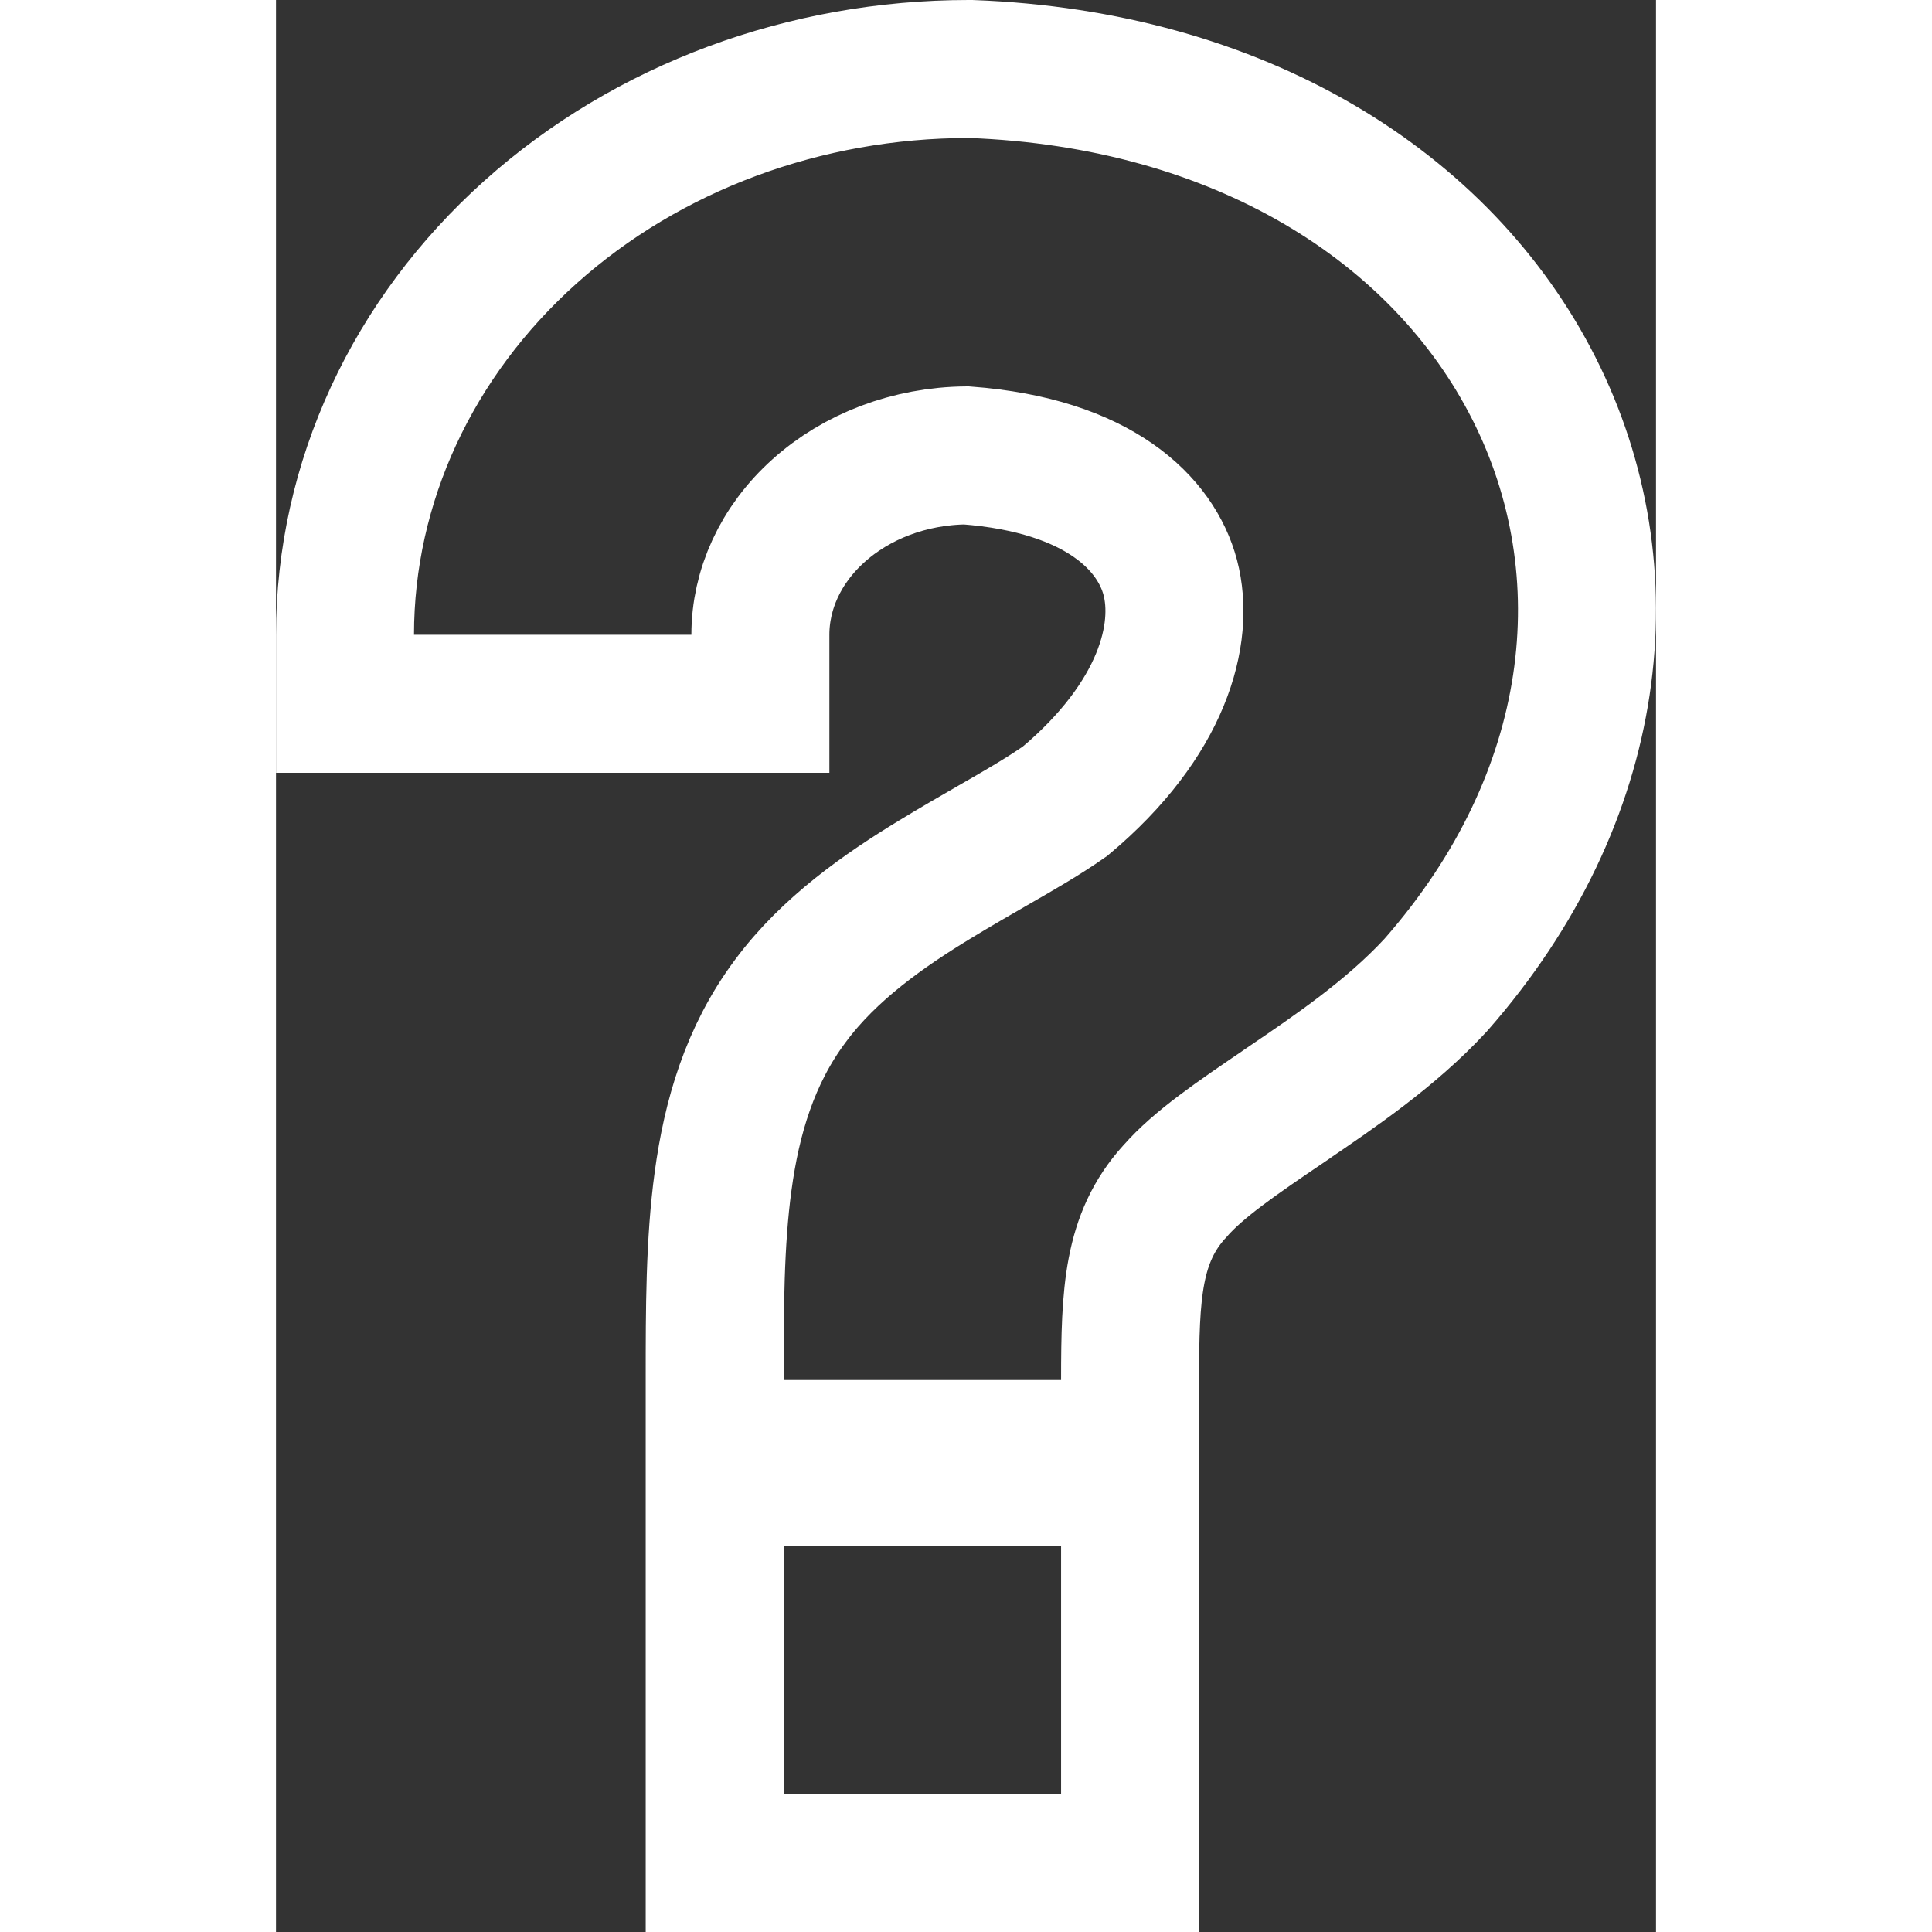 <svg width="20" height="20" viewBox="0 0 10 14" fill="none" xmlns="http://www.w3.org/2000/svg">
<rect x="0" y="0" width="10" height="14" fill="#333333" stroke="none"/>
<path d="M3.679 10.7H3.179V11.2V13V13.5H3.679H5.689H6.189V13V11.2V10.7H5.689H3.679ZM5.037 0.5L5.028 0.5H5.019C3.837 0.5 2.694 0.92 1.844 1.682C0.991 2.446 0.5 3.494 0.5 4.6V5.1H1H3.01H3.51V4.6C3.51 4.274 3.654 3.949 3.932 3.7C4.208 3.452 4.591 3.304 5.002 3.3C5.969 3.373 6.378 3.799 6.48 4.184C6.588 4.593 6.425 5.213 5.719 5.805C5.562 5.915 5.392 6.013 5.195 6.126C5.067 6.2 4.927 6.28 4.773 6.374C4.415 6.592 4.009 6.872 3.727 7.254C3.433 7.647 3.302 8.1 3.24 8.558C3.179 9.003 3.179 9.494 3.179 9.979L3.179 10V10.5H3.679H5.689H6.189V10C6.189 9.372 6.207 8.972 6.509 8.637L6.509 8.637L6.514 8.632C6.683 8.438 6.955 8.252 7.324 8.002L7.326 8C7.666 7.769 8.078 7.49 8.4 7.142L8.4 7.142L8.409 7.132C9.596 5.778 9.787 4.142 9.115 2.814C8.447 1.494 6.978 0.572 5.037 0.5Z" stroke="white"/>
</svg>
